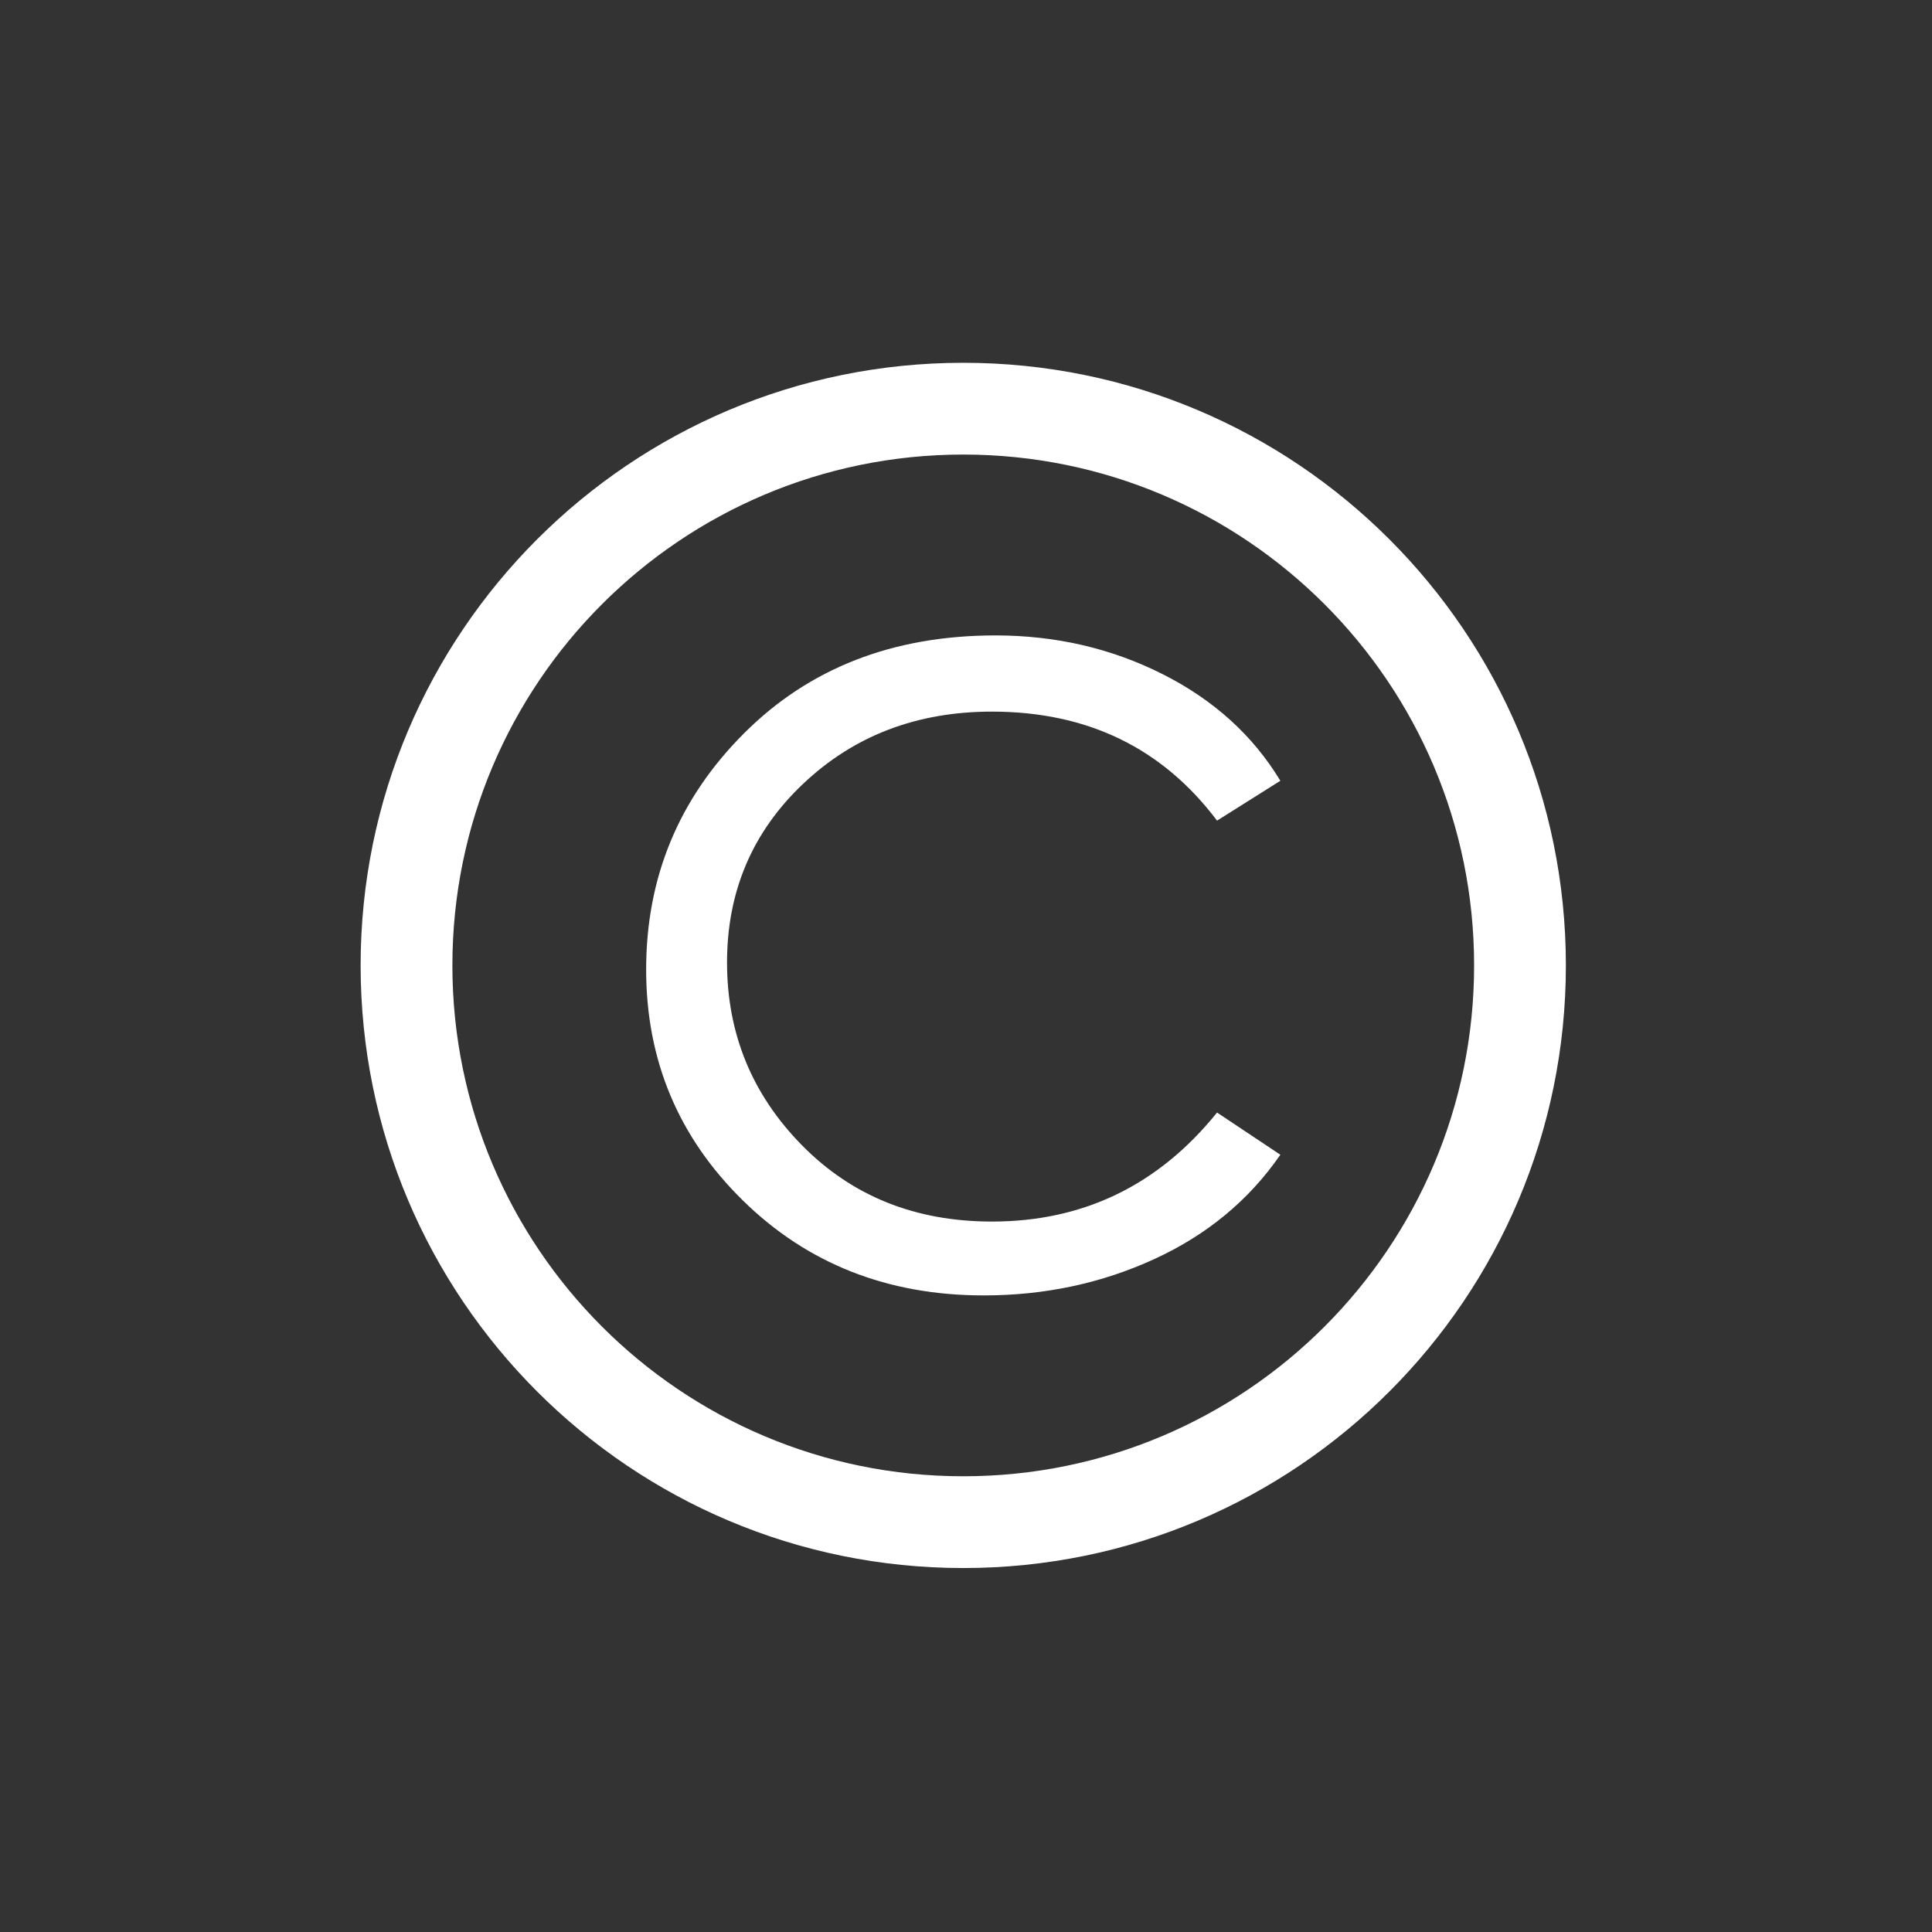 <?xml version="1.0" standalone="no"?><!DOCTYPE svg PUBLIC "-//W3C//DTD SVG 1.1//EN" "http://www.w3.org/Graphics/SVG/1.1/DTD/svg11.dtd"><svg t="1628105047071"  viewBox="0 0 1024 1024" version="1.1" xmlns="http://www.w3.org/2000/svg" p-id="19223" data-spm-anchor-id="a313x.7781069.0.i29" xmlns:xlink="http://www.w3.org/1999/xlink" width="200" height="200"><rect x="0" y="0" width="1024" height="1024" fill="#333333" stroke="none"/><defs><style type="text/css"></style></defs><path d="M678.613 413.829l-33.552 21.125c-28.999-38.523-68.765-57.784-119.296-57.784-39.765 0-73.113 12.737-100.033 38.212-26.93 25.475-40.388 57.067-40.388 94.754 0 37.698 13.252 70.007 39.766 96.929 26.504 26.93 60.055 40.387 100.655 40.387 48.464 0 88.229-19.261 119.296-57.783l33.552 22.367c-16.572 24.027-38.834 42.463-66.793 55.297s-58.095 19.262-90.404 19.262c-50.949 0-93.51-16.776-127.684-50.328s-51.26-74.346-51.26-122.403c0-48.872 17.291-90.61 51.882-125.199 34.581-34.582 79.006-51.882 133.275-51.882 31.891 0 61.405 6.836 88.54 20.504C643.295 370.957 664.109 389.81 678.613 413.829zM510.542 192.284c-176.402 0-319.404 143.003-319.404 319.405 0 176.404 143.002 319.404 319.404 319.404 176.405 0 319.405-143 319.405-319.404C829.947 335.287 686.947 192.284 510.542 192.284zM510.543 782.453c-149.54 0-270.765-121.224-270.765-270.764 0-149.538 121.225-270.765 270.765-270.765 149.539 0 270.764 121.227 270.764 270.765C781.307 661.229 660.082 782.453 510.543 782.453z" p-id="19224" fill="#ffffff"></path></svg>